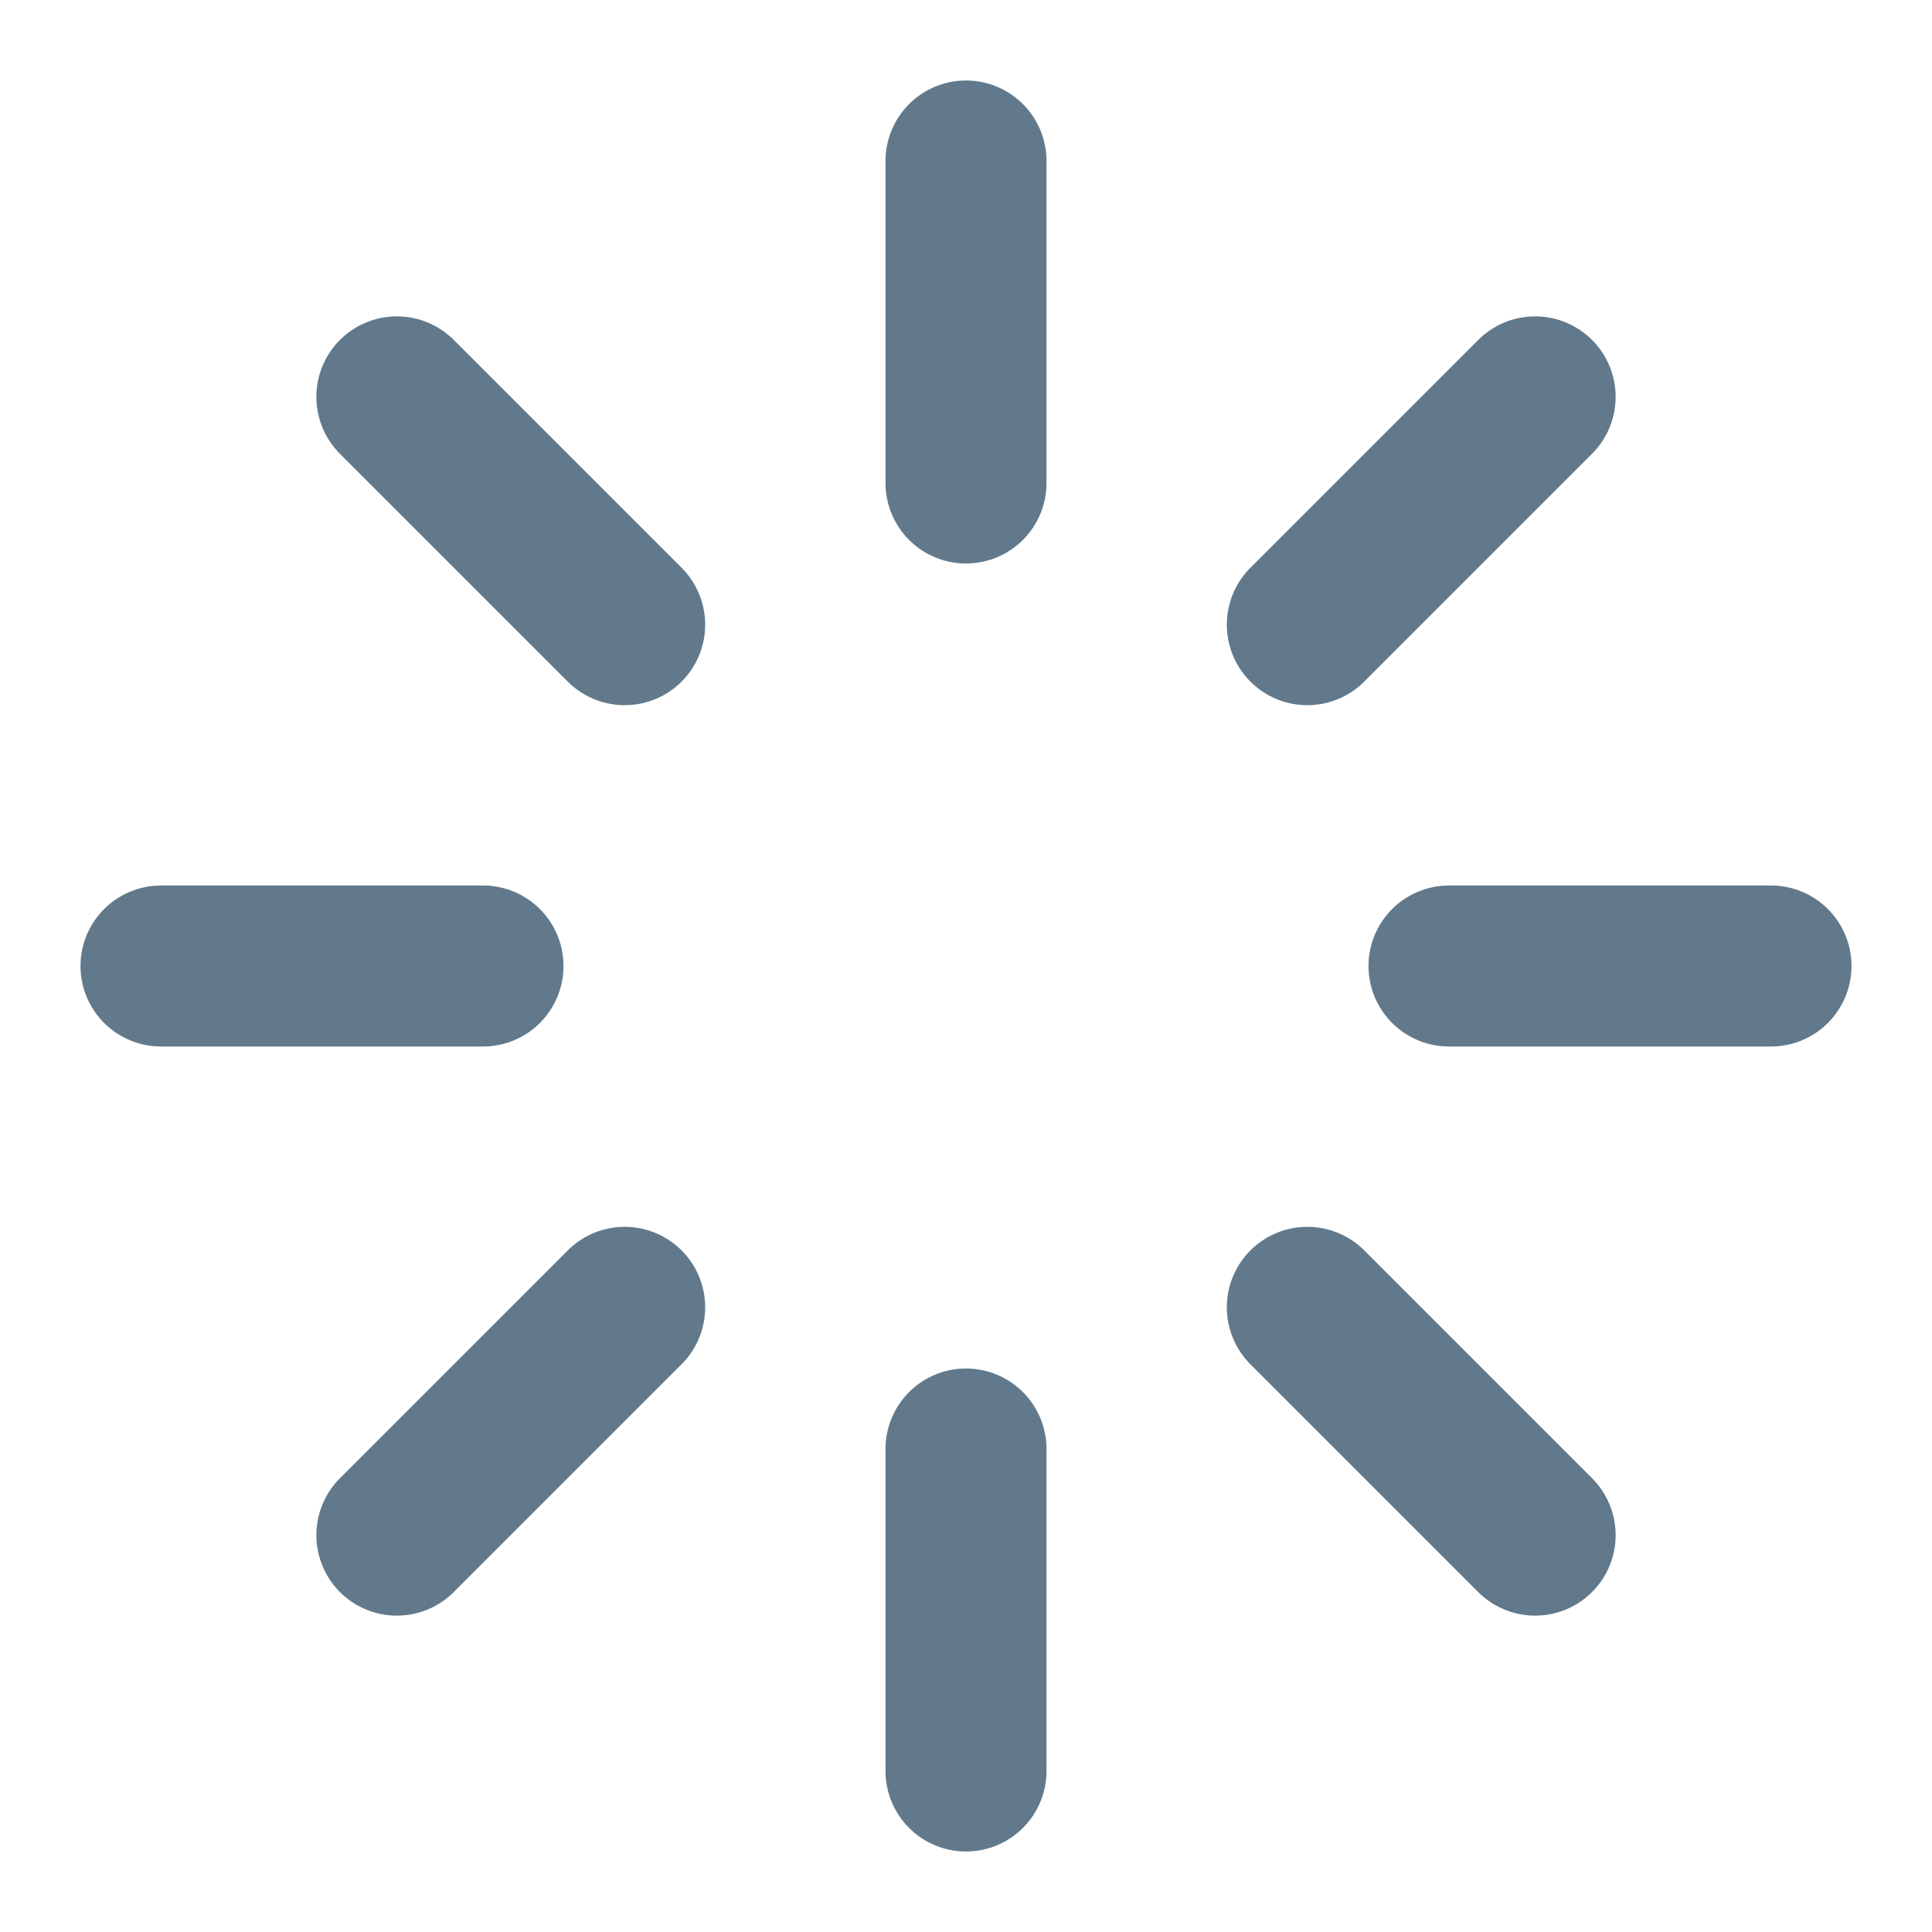 <svg width="24" height="24" viewBox="0 0 24 24" fill="none" xmlns="http://www.w3.org/2000/svg">
<path d="M12 2V6" stroke="#61798B" stroke-width="2" stroke-linecap="round" stroke-linejoin="round"/>
<path d="M12 18V22" stroke="#61798B" stroke-width="2" stroke-linecap="round" stroke-linejoin="round"/>
<path d="M4.93 4.93L7.76 7.76" stroke="#61798B" stroke-width="2" stroke-linecap="round" stroke-linejoin="round"/>
<path d="M16.24 16.24L19.07 19.07" stroke="#61798B" stroke-width="2" stroke-linecap="round" stroke-linejoin="round"/>
<path d="M2 12H6" stroke="#61798B" stroke-width="2" stroke-linecap="round" stroke-linejoin="round"/>
<path d="M18 12H22" stroke="#61798B" stroke-width="2" stroke-linecap="round" stroke-linejoin="round"/>
<path d="M4.93 19.07L7.76 16.24" stroke="#61798B" stroke-width="2" stroke-linecap="round" stroke-linejoin="round"/>
<path d="M16.24 7.76L19.07 4.93" stroke="#61798B" stroke-width="2" stroke-linecap="round" stroke-linejoin="round"/>
</svg>
